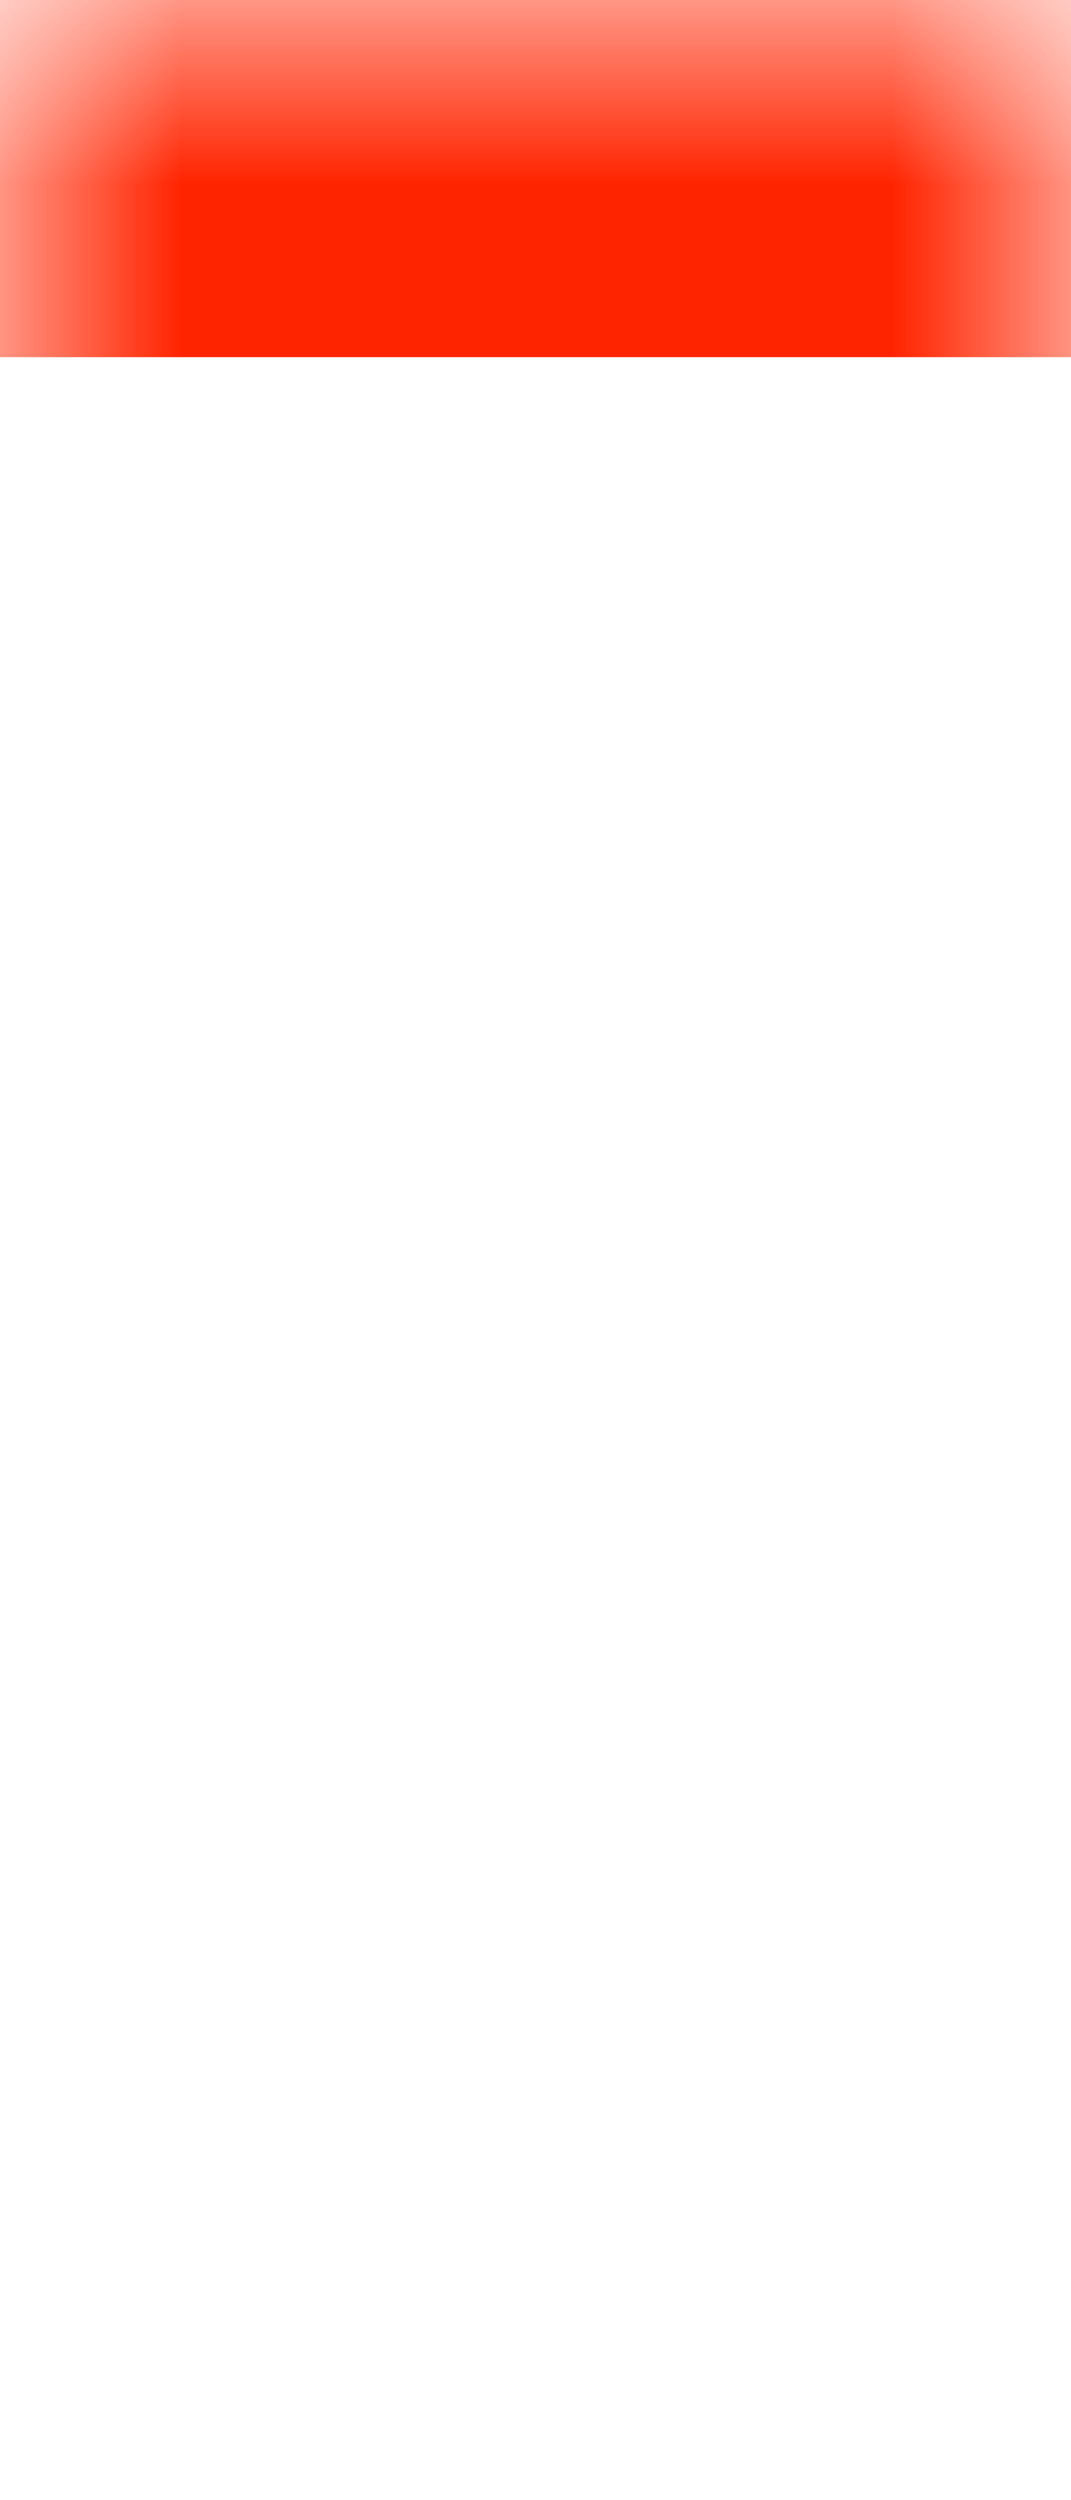 <?xml version="1.0" encoding="utf-8"?>
<!-- Generator: Adobe Illustrator 15.0.0, SVG Export Plug-In . SVG Version: 6.00 Build 0)  -->
<!DOCTYPE svg PUBLIC "-//W3C//DTD SVG 1.1//EN" "http://www.w3.org/Graphics/SVG/1.1/DTD/svg11.dtd">
<svg version="1.1" id="Layer_1" xmlns="http://www.w3.org/2000/svg" xmlns:xlink="http://www.w3.org/1999/xlink" x="0px" y="0px"
	 width="3px" height="7px" viewBox="0 0 3 7" enable-background="new 0 0 3 7" xml:space="preserve">
<defs>
	<filter id="Adobe_OpacityMaskFilter" filterUnits="userSpaceOnUse" x="-7" y="0" width="43" height="25.195">
		<feColorMatrix  type="matrix" values="1 0 0 0 0  0 1 0 0 0  0 0 1 0 0  0 0 0 1 0"/>
	</filter>
</defs>
<mask maskUnits="userSpaceOnUse" x="-7" y="0" width="43" height="25.195" id="SVGID_1_">
	<g filter="url(#Adobe_OpacityMaskFilter)">
		<rect fill="#FFFFFF" width="3" height="7"/>
	</g>
</mask>
<g mask="url(#SVGID_1_)">
	<g>
		<path fill="none" stroke="#FF2400" d="M14.688,24.5l6.856-6.655c0.982-0.958,2.324-1.345,3.804-1.345h4.86
			c3.011,0,5.292-2.83,5.292-5.842v-4.63c0-3.012-2.25-5.528-5.261-5.528H-0.942C-3.954,0.5-6.5,3.016-6.5,6.028v4.63
			c0,3.012,2.577,5.842,5.589,5.842h4.86c1.48,0,2.821,0.388,3.804,1.345L14.688,24.5z"/>
	</g>
</g>
</svg>
